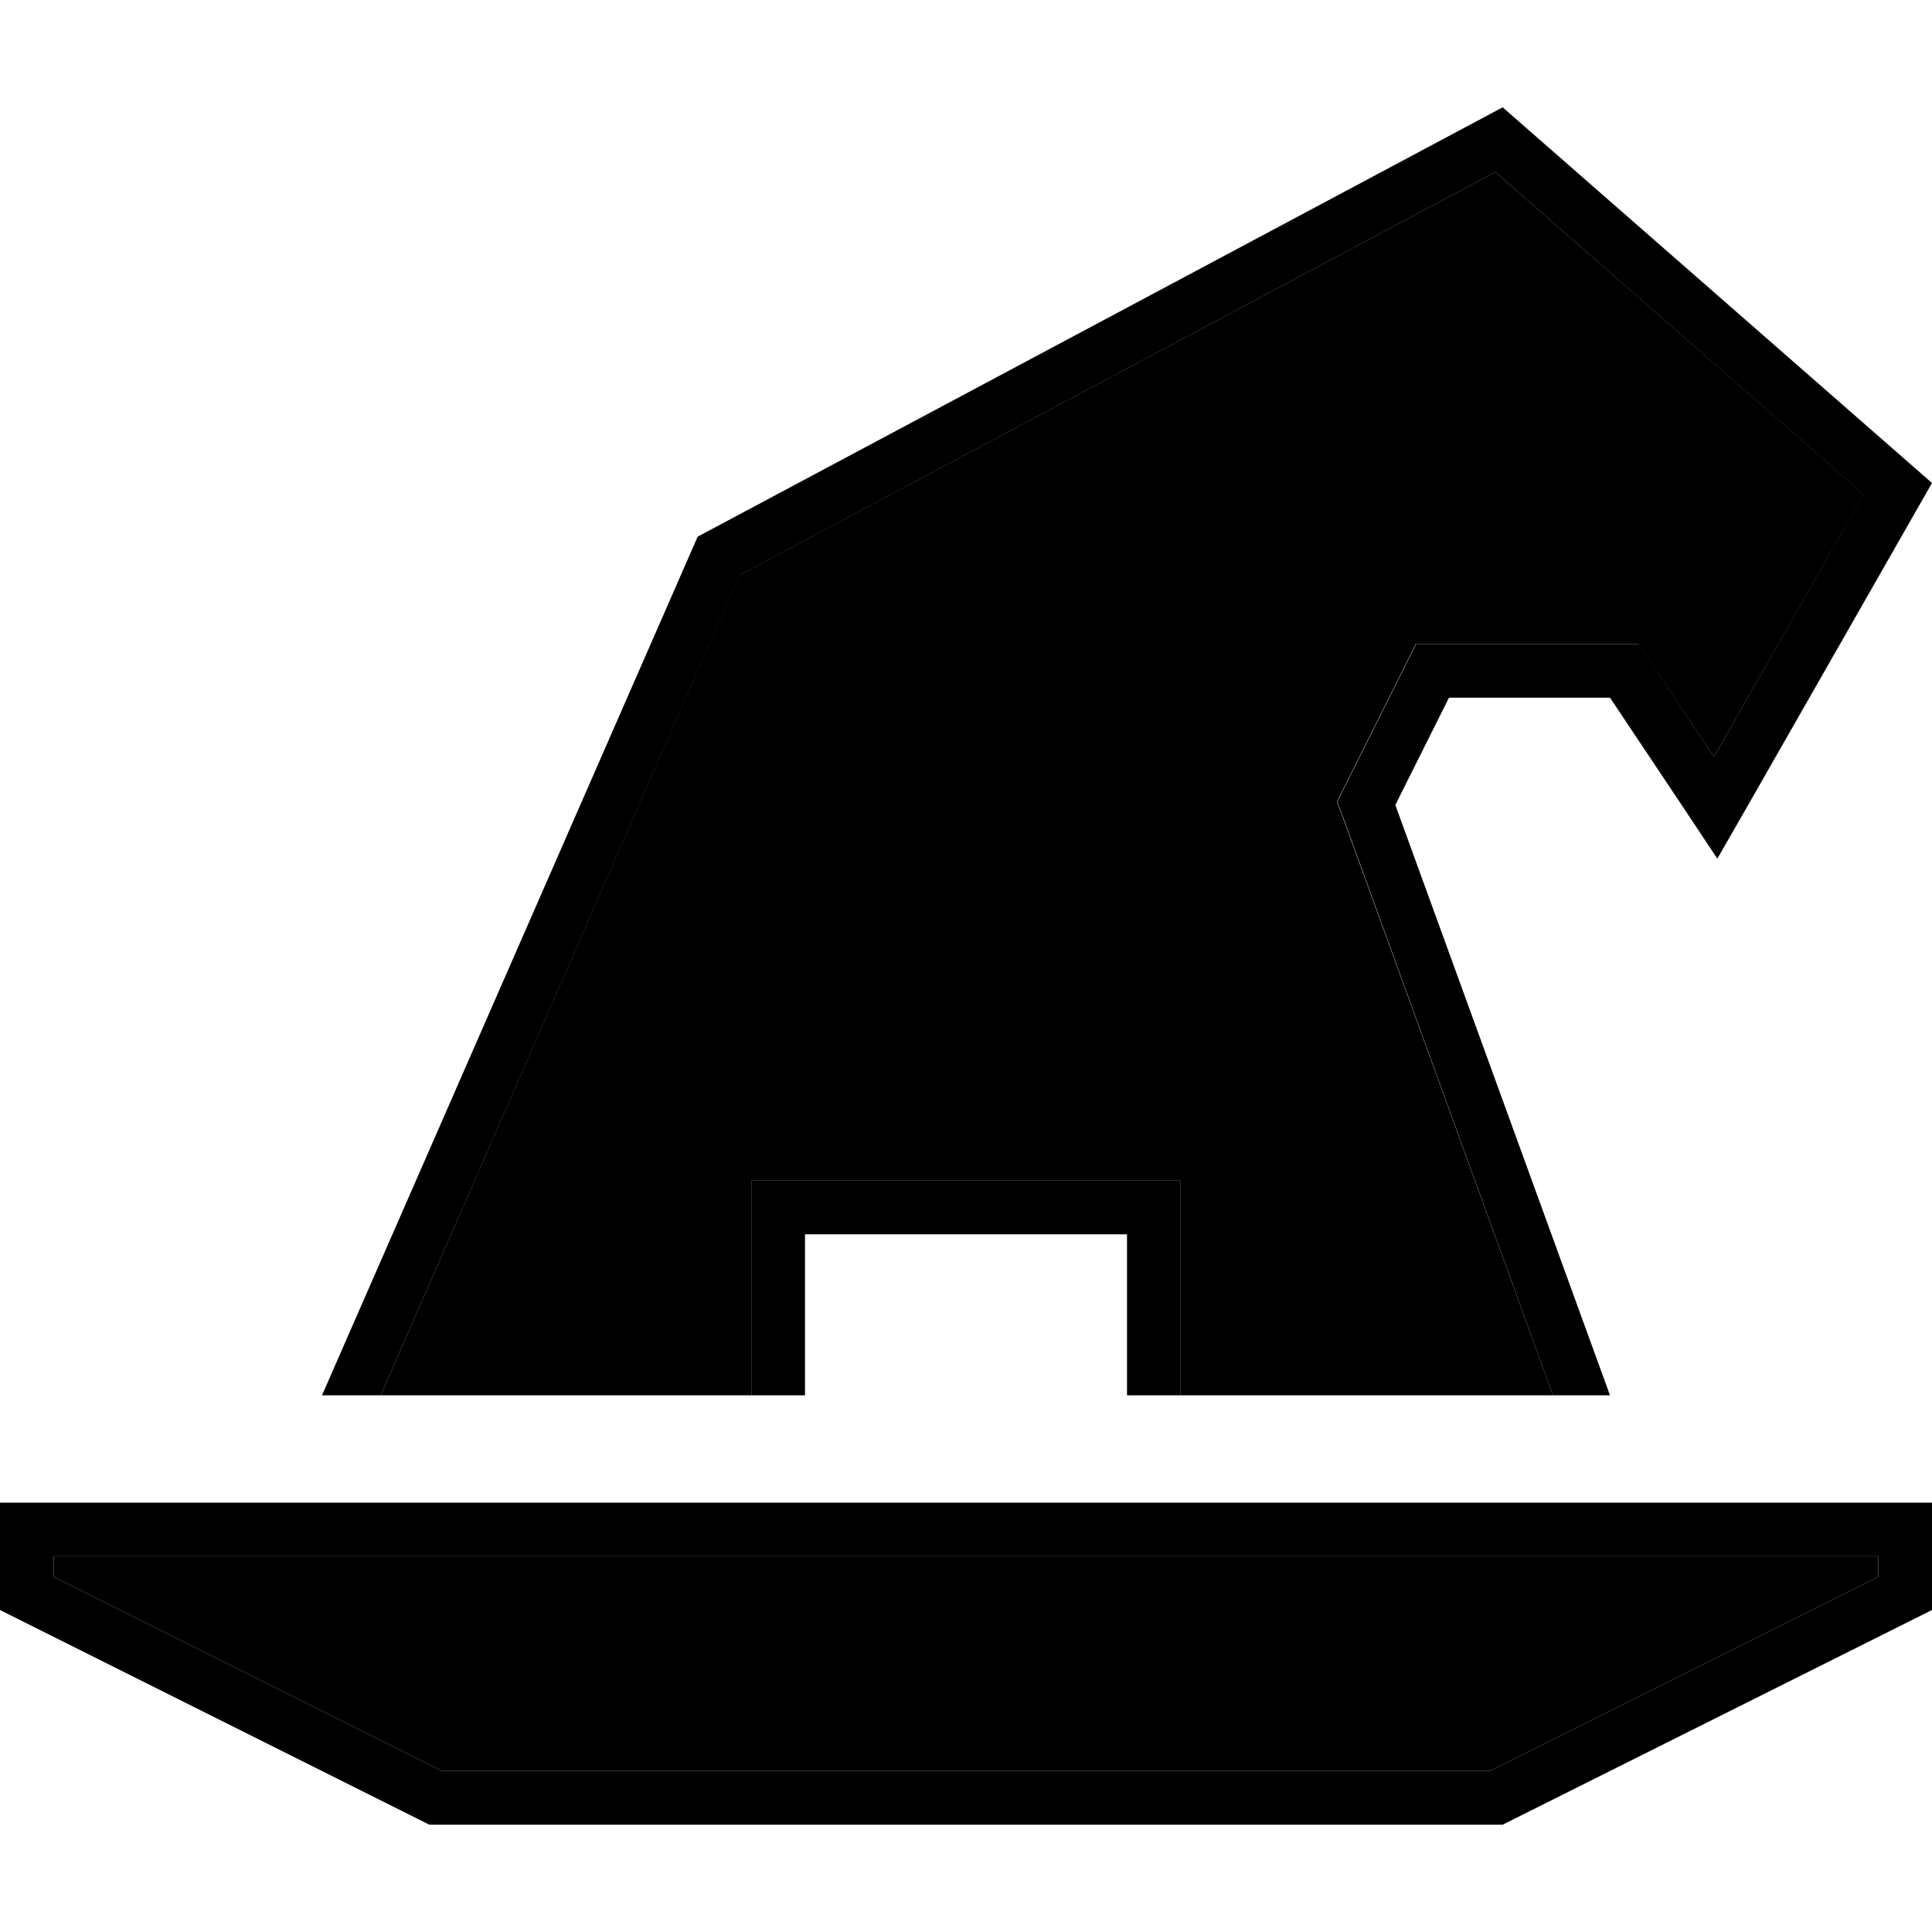 <svg xmlns="http://www.w3.org/2000/svg" width="24" height="24" viewBox="0 0 576 512">
    <path class="pr-icon-duotone-secondary" d="M16 432l0 6.1L131.8 496l312.4 0L560 438.1l0-6.1L16 432zm97.5-48L224 384l0-48 0-16 16 0 96 0 16 0 0 16 0 48 111 0L401 213.5l-2.4-6.5 3.1-6.2 16-32 4.4-8.8 9.9 0 48 0 8.6 0 4.7 7.1L511 193.6l44.7-78.2L445.8 19.3 220.4 139.5 113.5 384z"/>
    <path class="pr-icon-duotone-primary" d="M480 176l22.1 33.1L512 224l8.9-15.5L576 112 448 0 208 128 96 384l17.5 0 107-244.5L445.8 19.3l109.8 96.1L511 193.6l-17.6-26.5-4.7-7.1-8.6 0-48 0-9.9 0-4.4 8.8-16 32-3.1 6.2 2.4 6.5L463 384l17 0L416 208l16-32 48 0zM240 336l96 0 0 48 16 0 0-48 0-16-16 0-96 0-16 0 0 16 0 48 16 0 0-48zm320 96l0 6.1L444.2 496l-312.4 0L16 438.1l0-6.1 544 0zm0-16L16 416 0 416l0 16 0 16 128 64 320 0 128-64 0-16 0-16-16 0z"/>
</svg>